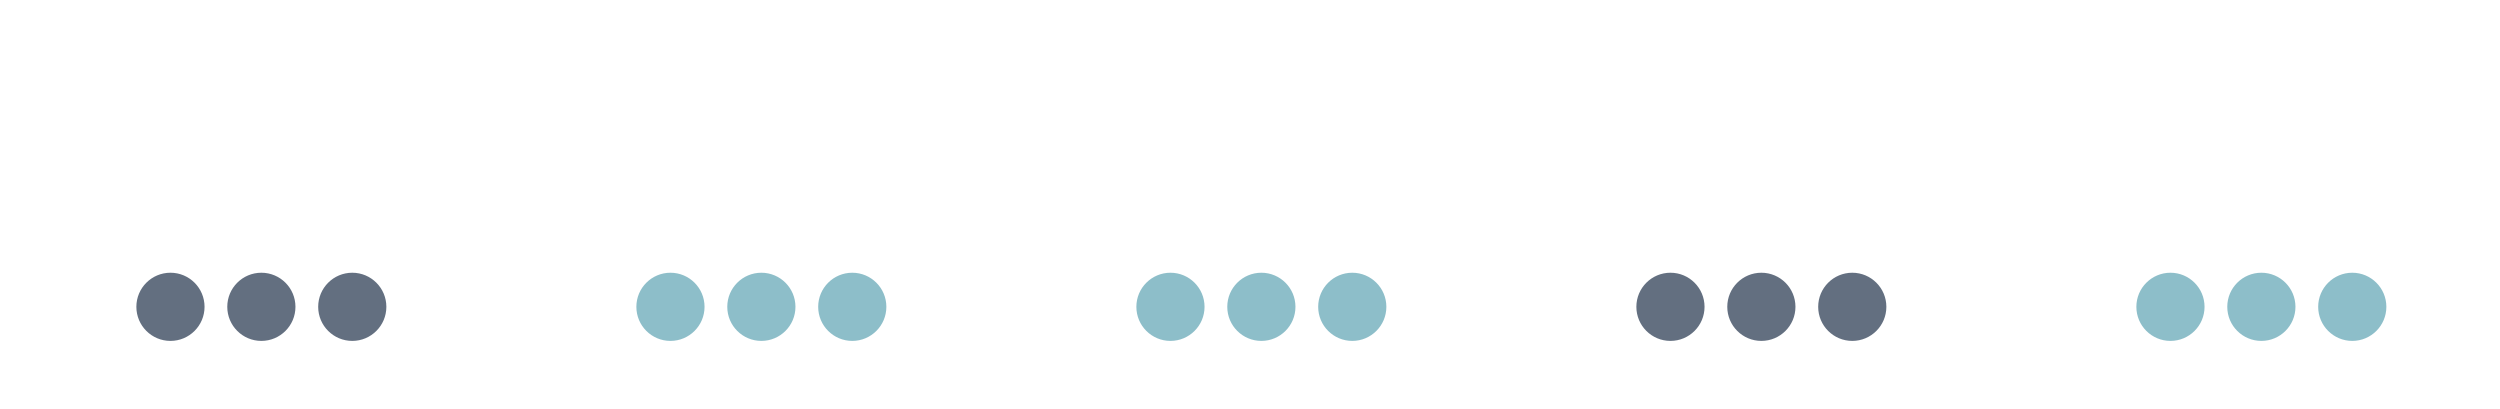 <?xml version="1.0" encoding="utf-8"?>
<!DOCTYPE svg PUBLIC "-//W3C//DTD SVG 1.1//EN" "http://www.w3.org/Graphics/SVG/1.1/DTD/svg11.dtd">
<svg version="1.1" id="img" xmlns="http://www.w3.org/2000/svg" xmlns:xlink="http://www.w3.org/1999/xlink" x="0px" y="0px"
	 width="110px" height="18px" viewBox="0 0 110 18" style="enable-background:new 0 0 110 18;" xml:space="preserve">
<g id="open-trigger.hover.focus">
	<path style="fill:#8DBEC9;" d="M99.5,15L99.5,15c-0.828,0-1.5-0.672-1.5-1.5l0,0c0-0.828,0.672-1.5,1.5-1.5l0,0c0.828,0,1.5,0.672,1.5,1.5
		l0,0C101,14.328,100.328,15,99.5,15z"/>
	<path style="fill:#8DBEC9;" d="M95.5,15L95.5,15c-0.828,0-1.5-0.672-1.5-1.5l0,0c0-0.828,0.672-1.5,1.5-1.5l0,0c0.828,0,1.5,0.672,1.5,1.5
		l0,0C97,14.328,96.328,15,95.5,15z"/>
	<path style="fill:#8DBEC9;" d="M103.5,15L103.5,15c-0.828,0-1.5-0.672-1.5-1.5l0,0c0-0.828,0.672-1.5,1.5-1.5l0,0
		c0.828,0,1.5,0.672,1.5,1.5l0,0C105,14.328,104.328,15,103.5,15z"/>
</g>
<g id="open-trigger.focus">
	<path style="fill:#636F80;" d="M77.5,15L77.5,15c-0.828,0-1.5-0.672-1.5-1.5l0,0c0-0.828,0.672-1.5,1.5-1.5l0,0c0.828,0,1.5,0.672,1.5,1.5
		l0,0C79,14.328,78.328,15,77.5,15z"/>
	<path style="fill:#636F80;" d="M73.5,15L73.5,15c-0.828,0-1.5-0.672-1.5-1.5l0,0c0-0.828,0.672-1.5,1.5-1.5l0,0c0.828,0,1.5,0.672,1.5,1.5
		l0,0C75,14.328,74.328,15,73.5,15z"/>
	<path style="fill:#636F80;" d="M81.5,15L81.5,15c-0.828,0-1.5-0.672-1.5-1.5l0,0c0-0.828,0.672-1.5,1.5-1.5l0,0c0.828,0,1.5,0.672,1.5,1.5
		l0,0C83,14.328,82.328,15,81.5,15z"/>
</g>
<g id="open-trigger.active">
	<path style="fill:#8DBEC9;" d="M55.5,15L55.5,15c-0.828,0-1.5-0.672-1.5-1.5l0,0c0-0.828,0.672-1.5,1.5-1.5l0,0c0.828,0,1.5,0.672,1.5,1.5
		l0,0C57,14.328,56.328,15,55.5,15z"/>
	<path style="fill:#8DBEC9;" d="M51.5,15L51.5,15c-0.828,0-1.5-0.672-1.5-1.5l0,0c0-0.828,0.672-1.5,1.5-1.5l0,0c0.828,0,1.5,0.672,1.5,1.5
		l0,0C53,14.328,52.328,15,51.5,15z"/>
	<path style="fill:#8DBEC9;" d="M59.5,15L59.5,15c-0.828,0-1.5-0.672-1.5-1.5l0,0c0-0.828,0.672-1.5,1.5-1.5l0,0c0.828,0,1.5,0.672,1.5,1.5
		l0,0C61,14.328,60.328,15,59.5,15z"/>
</g>
<g id="open-trigger.hover">
	<path style="fill:#8DBEC9;" d="M33.5,15L33.5,15c-0.828,0-1.5-0.672-1.5-1.5l0,0c0-0.828,0.672-1.5,1.5-1.5l0,0c0.828,0,1.5,0.672,1.5,1.5
		l0,0C35,14.328,34.328,15,33.5,15z"/>
	<path style="fill:#8DBEC9;" d="M29.5,15L29.5,15c-0.828,0-1.5-0.672-1.5-1.5l0,0c0-0.828,0.672-1.5,1.5-1.5l0,0c0.828,0,1.5,0.672,1.5,1.5
		l0,0C31,14.328,30.328,15,29.5,15z"/>
	<path style="fill:#8DBEC9;" d="M37.5,15L37.5,15c-0.828,0-1.5-0.672-1.5-1.5l0,0c0-0.828,0.672-1.5,1.5-1.5l0,0c0.828,0,1.5,0.672,1.5,1.5
		l0,0C39,14.328,38.328,15,37.5,15z"/>
</g>
<g id="open-trigger.default">
	<path style="fill:#636F80;" d="M11.5,15L11.5,15c-0.828,0-1.5-0.672-1.5-1.5l0,0c0-0.828,0.672-1.5,1.5-1.5l0,0c0.828,0,1.5,0.672,1.5,1.5
		l0,0C13,14.328,12.328,15,11.5,15z"/>
	<path style="fill:#636F80;" d="M7.5,15L7.5,15C6.672,15,6,14.328,6,13.5l0,0C6,12.672,6.672,12,7.5,12l0,0C8.328,12,9,12.672,9,13.5l0,0
		C9,14.328,8.328,15,7.5,15z"/>
	<path style="fill:#636F80;" d="M15.5,15L15.5,15c-0.828,0-1.5-0.672-1.5-1.5l0,0c0-0.828,0.672-1.5,1.5-1.5l0,0c0.828,0,1.5,0.672,1.5,1.5
		l0,0C17,14.328,16.328,15,15.5,15z"/>
</g>
</svg>
